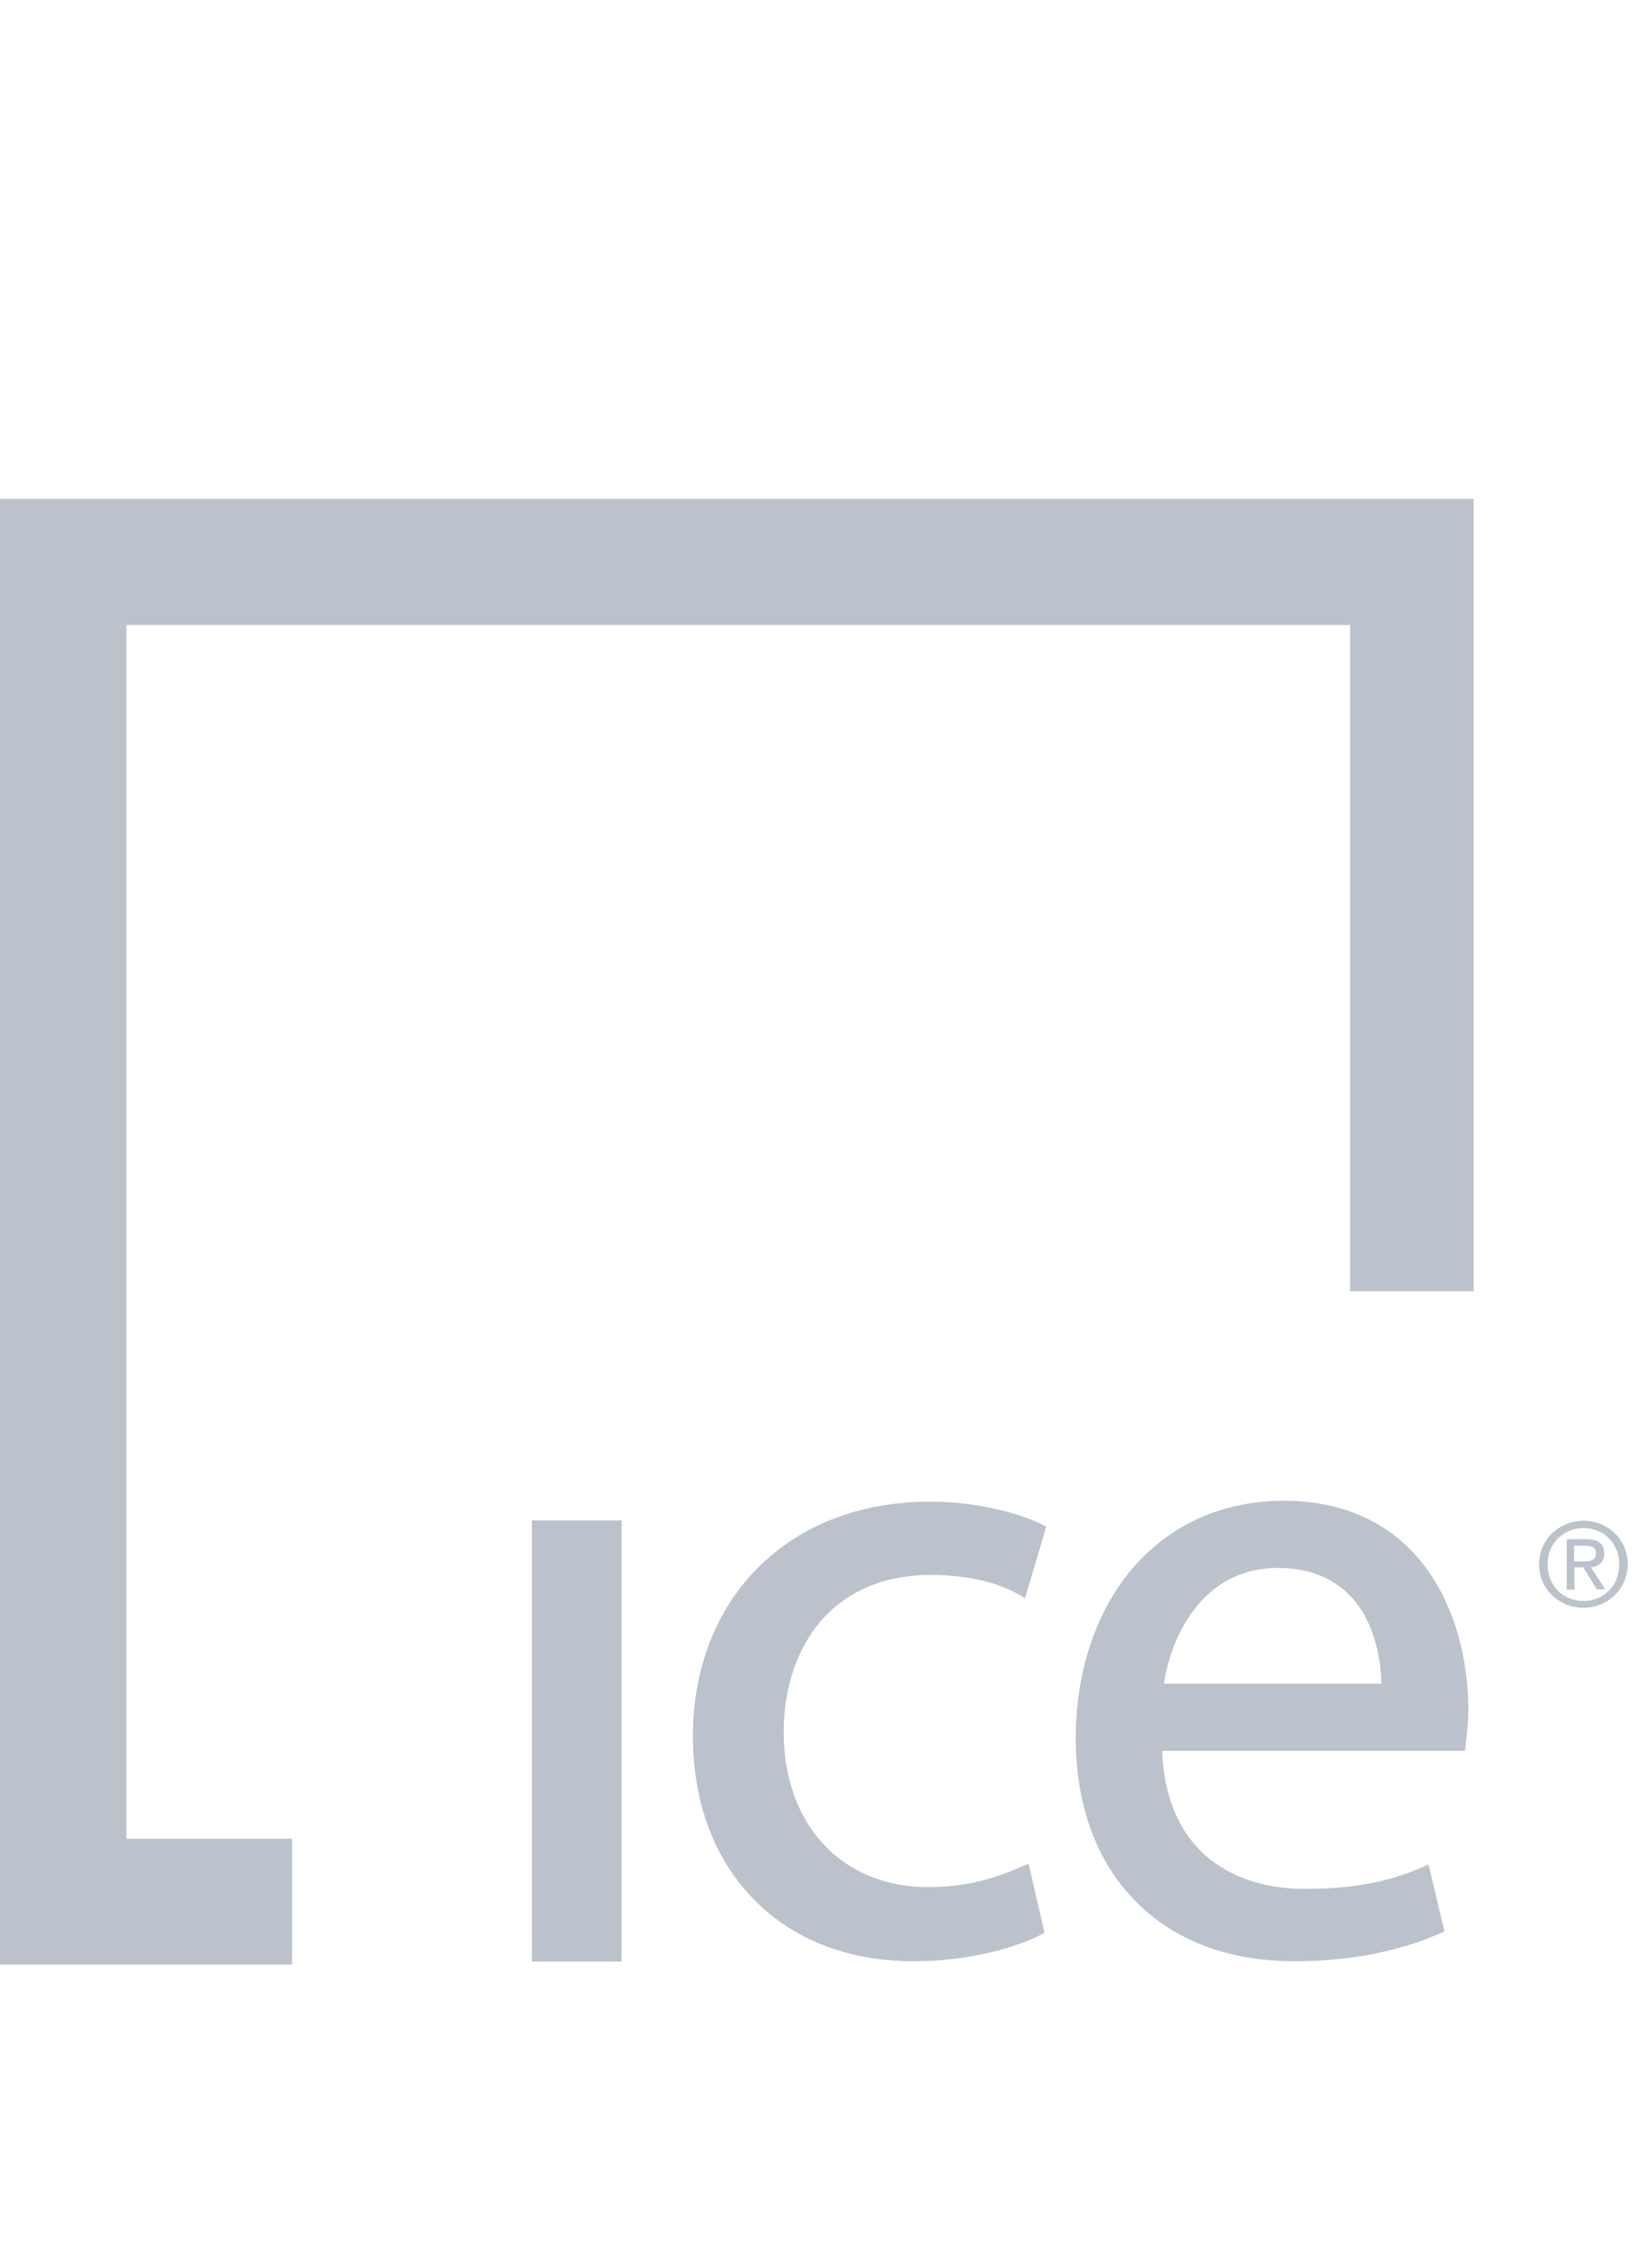 <svg width="53" height="72" viewBox="0 0 53 72" fill="none" xmlns="http://www.w3.org/2000/svg">
<path d="M19.941 48.759H17.066V62.906H19.941V48.759Z" fill="#BBC2CC"/>
<path d="M29.851 50.507C31.278 50.507 32.177 50.846 32.687 51.137L32.886 51.25L33.566 48.956L33.434 48.89C32.753 48.552 31.411 48.157 29.86 48.157C27.61 48.157 25.7 48.89 24.31 50.282C22.967 51.626 22.23 53.534 22.23 55.658C22.23 57.783 22.901 59.597 24.168 60.894C25.444 62.21 27.222 62.896 29.321 62.896C31.118 62.896 32.64 62.436 33.387 62.05L33.51 61.985L32.999 59.766L32.801 59.851C32.063 60.17 31.155 60.518 29.775 60.518C27.005 60.518 25.142 58.516 25.142 55.536C25.142 54.126 25.577 52.857 26.352 51.964C27.184 51.015 28.394 50.507 29.851 50.507Z" fill="#BBC2CC"/>
<path d="M40.999 50.282C41.945 50.282 42.711 50.573 43.278 51.137C44.176 52.039 44.309 53.402 44.318 53.995H37.34C37.557 52.528 38.55 50.282 40.999 50.282ZM45.907 50.507C44.876 48.956 43.249 48.129 41.198 48.129C39.203 48.129 37.51 48.9 36.29 50.347C35.146 51.72 34.513 53.628 34.513 55.743C34.513 57.858 35.156 59.644 36.375 60.913C37.614 62.21 39.392 62.896 41.519 62.896C43.741 62.896 45.292 62.407 46.209 61.994L46.341 61.938L45.831 59.794L45.632 59.879C44.772 60.245 43.722 60.575 41.86 60.575C40.564 60.575 39.467 60.199 38.673 59.503C37.813 58.732 37.34 57.604 37.283 56.147H47.003L47.032 55.874C47.06 55.611 47.107 55.254 47.107 54.803C47.107 54.051 46.994 52.133 45.907 50.507Z" fill="#BBC2CC"/>
<path d="M0 16V63H9.37V58.967H4.056V20.042H43.315V41.408H47.277V16H0Z" fill="#BBC2CC"/>
<path d="M50.804 48.769C51.57 48.769 52.222 49.361 52.222 50.16C52.222 50.968 51.57 51.56 50.804 51.56C50.028 51.56 49.376 50.968 49.376 50.16C49.376 49.361 50.038 48.769 50.804 48.769ZM50.804 49.004C50.151 49.004 49.65 49.502 49.65 50.169C49.65 50.855 50.151 51.344 50.804 51.344C51.447 51.344 51.948 50.855 51.948 50.169C51.957 49.502 51.447 49.004 50.804 49.004ZM50.511 50.978H50.265V49.361H50.889C51.276 49.361 51.466 49.502 51.466 49.821C51.466 50.113 51.286 50.235 51.04 50.263L51.503 50.968H51.229L50.794 50.263H50.511V50.978ZM50.511 50.075H50.804C51.106 50.075 51.201 49.991 51.201 49.812C51.201 49.662 51.125 49.568 50.842 49.568H50.501V50.075H50.511Z" fill="#BBC2CC"/>
</svg>
